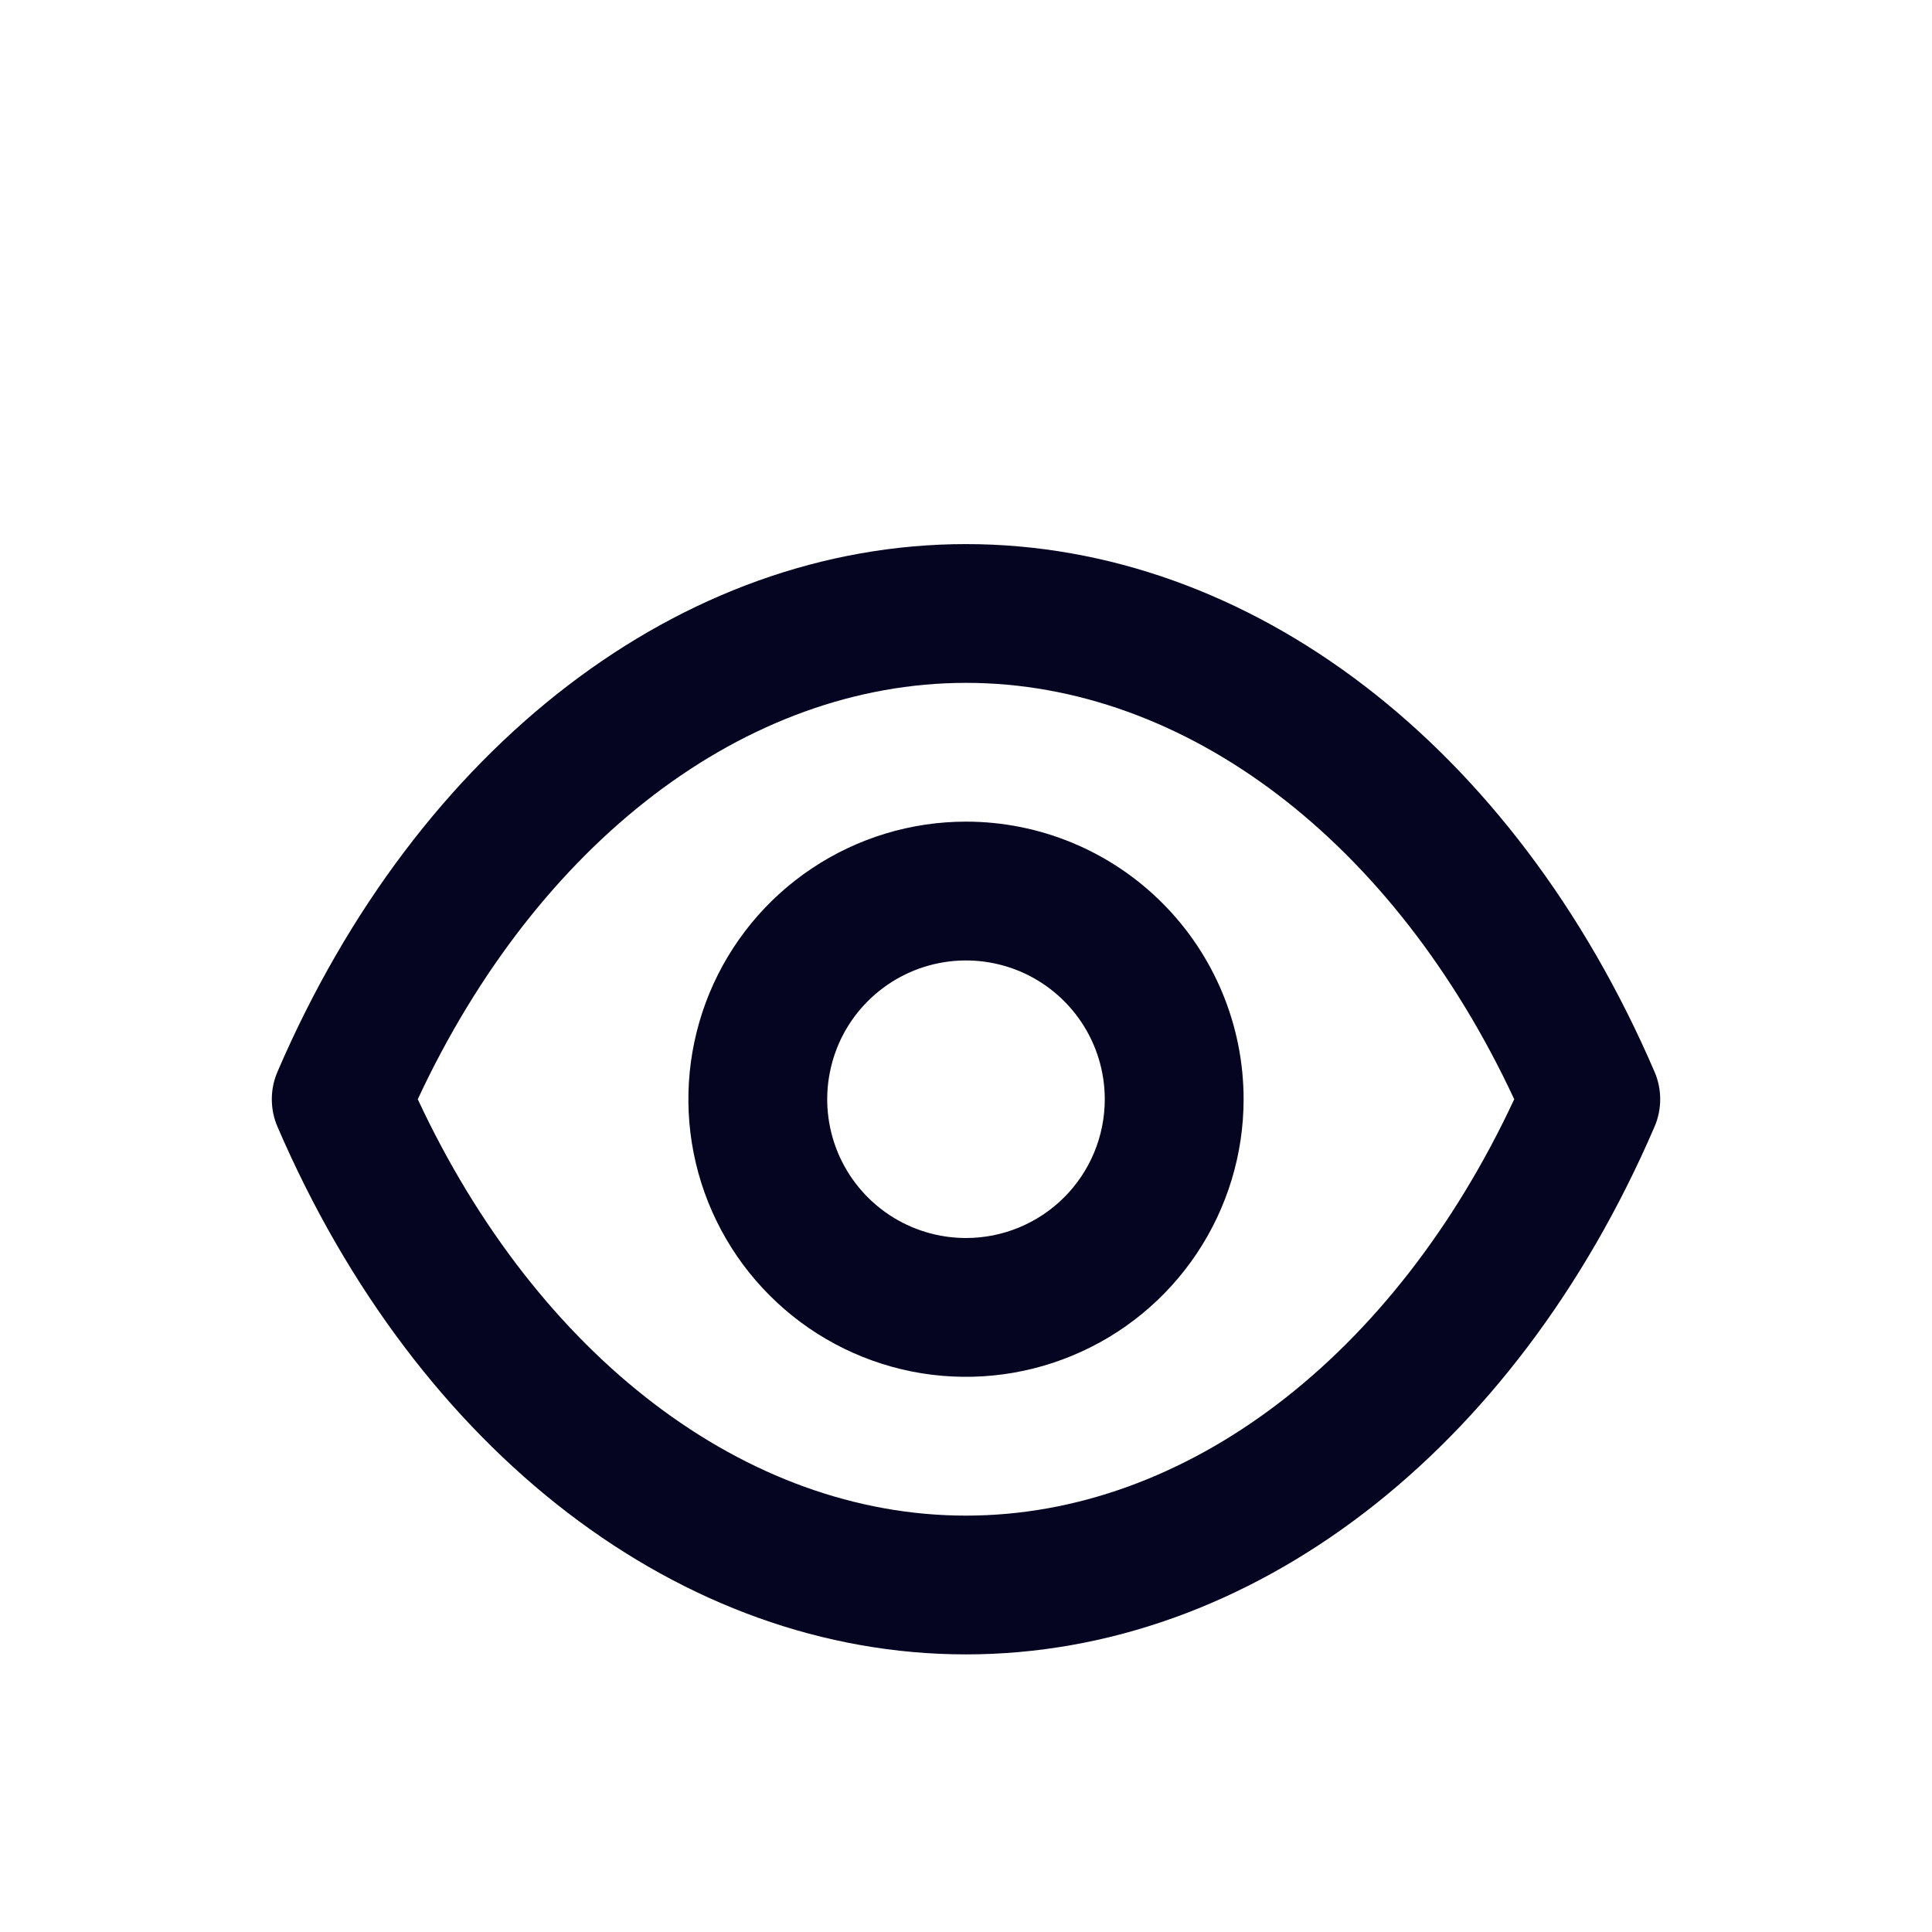 <svg width="29" height="29" viewBox="0 0 29 29" fill="none" xmlns="http://www.w3.org/2000/svg">
<g filter="url(#filter0_d_16_15)">
<path d="M24.833 12.083C22.729 7.198 18.771 4.167 14.5 4.167C10.229 4.167 6.271 7.198 4.167 12.083C4.109 12.215 4.08 12.357 4.08 12.5C4.08 12.643 4.109 12.785 4.167 12.917C6.271 17.802 10.229 20.833 14.5 20.833C18.771 20.833 22.729 17.802 24.833 12.917C24.891 12.785 24.92 12.643 24.92 12.5C24.92 12.357 24.891 12.215 24.833 12.083ZM14.5 18.75C11.198 18.75 8.073 16.365 6.271 12.5C8.073 8.635 11.198 6.25 14.5 6.25C17.802 6.25 20.927 8.635 22.729 12.5C20.927 16.365 17.802 18.75 14.5 18.75ZM14.5 8.333C13.676 8.333 12.87 8.578 12.185 9.036C11.5 9.493 10.966 10.144 10.65 10.905C10.335 11.667 10.252 12.505 10.413 13.313C10.574 14.121 10.971 14.864 11.554 15.446C12.136 16.029 12.879 16.426 13.687 16.587C14.495 16.747 15.333 16.665 16.094 16.349C16.856 16.034 17.506 15.5 17.964 14.815C18.422 14.13 18.667 13.324 18.667 12.5C18.667 11.395 18.228 10.335 17.446 9.554C16.665 8.772 15.605 8.333 14.5 8.333ZM14.5 14.583C14.088 14.583 13.685 14.461 13.342 14.232C13 14.003 12.733 13.678 12.575 13.297C12.418 12.917 12.376 12.498 12.457 12.094C12.537 11.689 12.735 11.318 13.027 11.027C13.318 10.736 13.689 10.537 14.093 10.457C14.498 10.376 14.916 10.418 15.297 10.575C15.678 10.733 16.003 11 16.232 11.343C16.461 11.685 16.583 12.088 16.583 12.5C16.583 13.053 16.364 13.582 15.973 13.973C15.582 14.364 15.052 14.583 14.5 14.583Z" fill="#050522"/>
</g>
<defs>
<filter id="filter0_d_16_15" x="-2" y="0" width="33" height="33" filterUnits="userSpaceOnUse" color-interpolation-filters="sRGB">
<feFlood flood-opacity="0" result="BackgroundImageFix"/>
<feColorMatrix in="SourceAlpha" type="matrix" values="0 0 0 0 0 0 0 0 0 0 0 0 0 0 0 0 0 0 127 0" result="hardAlpha"/>
<feOffset dy="4"/>
<feGaussianBlur stdDeviation="2"/>
<feComposite in2="hardAlpha" operator="out"/>
<feColorMatrix type="matrix" values="0 0 0 0 0 0 0 0 0 0 0 0 0 0 0 0 0 0 0.25 0"/>
<feBlend mode="normal" in2="BackgroundImageFix" result="effect1_dropShadow_16_15"/>
<feBlend mode="normal" in="SourceGraphic" in2="effect1_dropShadow_16_15" result="shape"/>
</filter>
</defs>
</svg>
